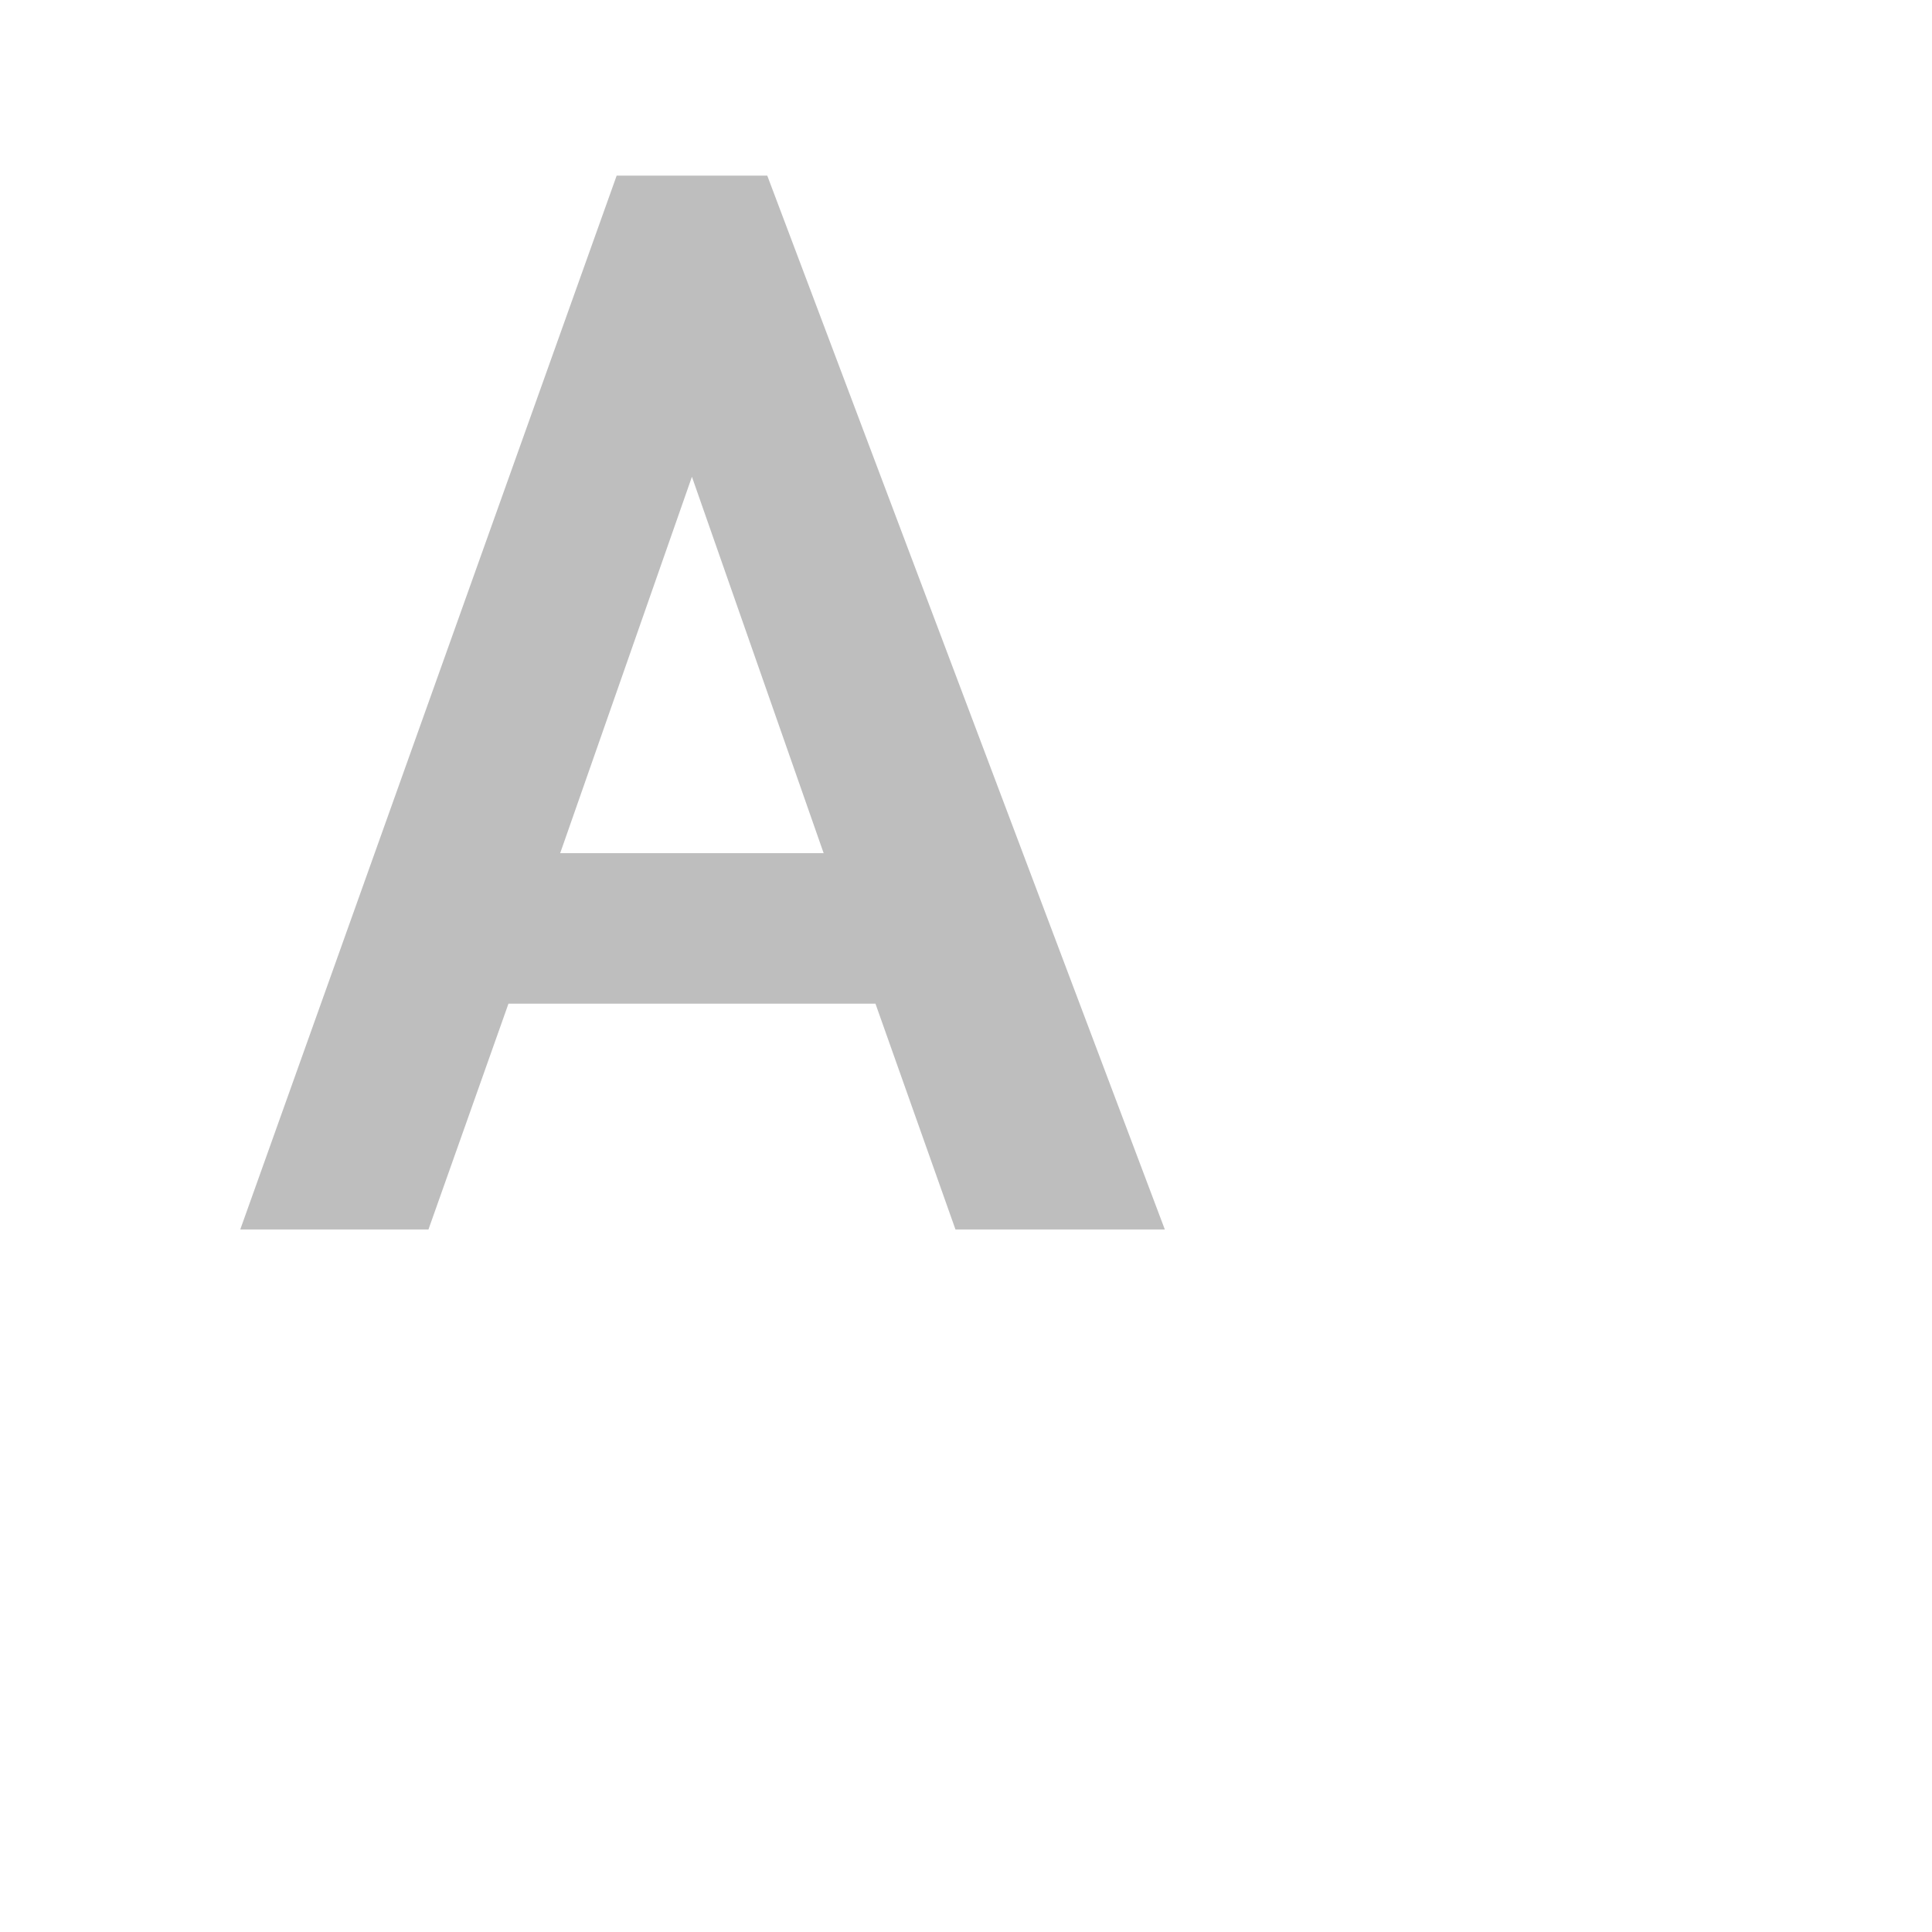 <svg xmlns="http://www.w3.org/2000/svg" viewBox="0 0 22 22">
 <defs id="defs3051">
   <style type="text/css" id="current-color-scheme">
     .ColorScheme-Text {
       color:#bebebe;
     }
     </style>
 </defs>
   <path
      style="fill:currentColor;fill-opacity:1;stroke:none"
      d="m7.022 2-4.286 12h2.143l.911-2.571h4.179l.911 2.571h2.384l-4.527-12zm .857 3.429 1.5 4.286h-3z"
      class="ColorScheme-Text" />
</svg>
